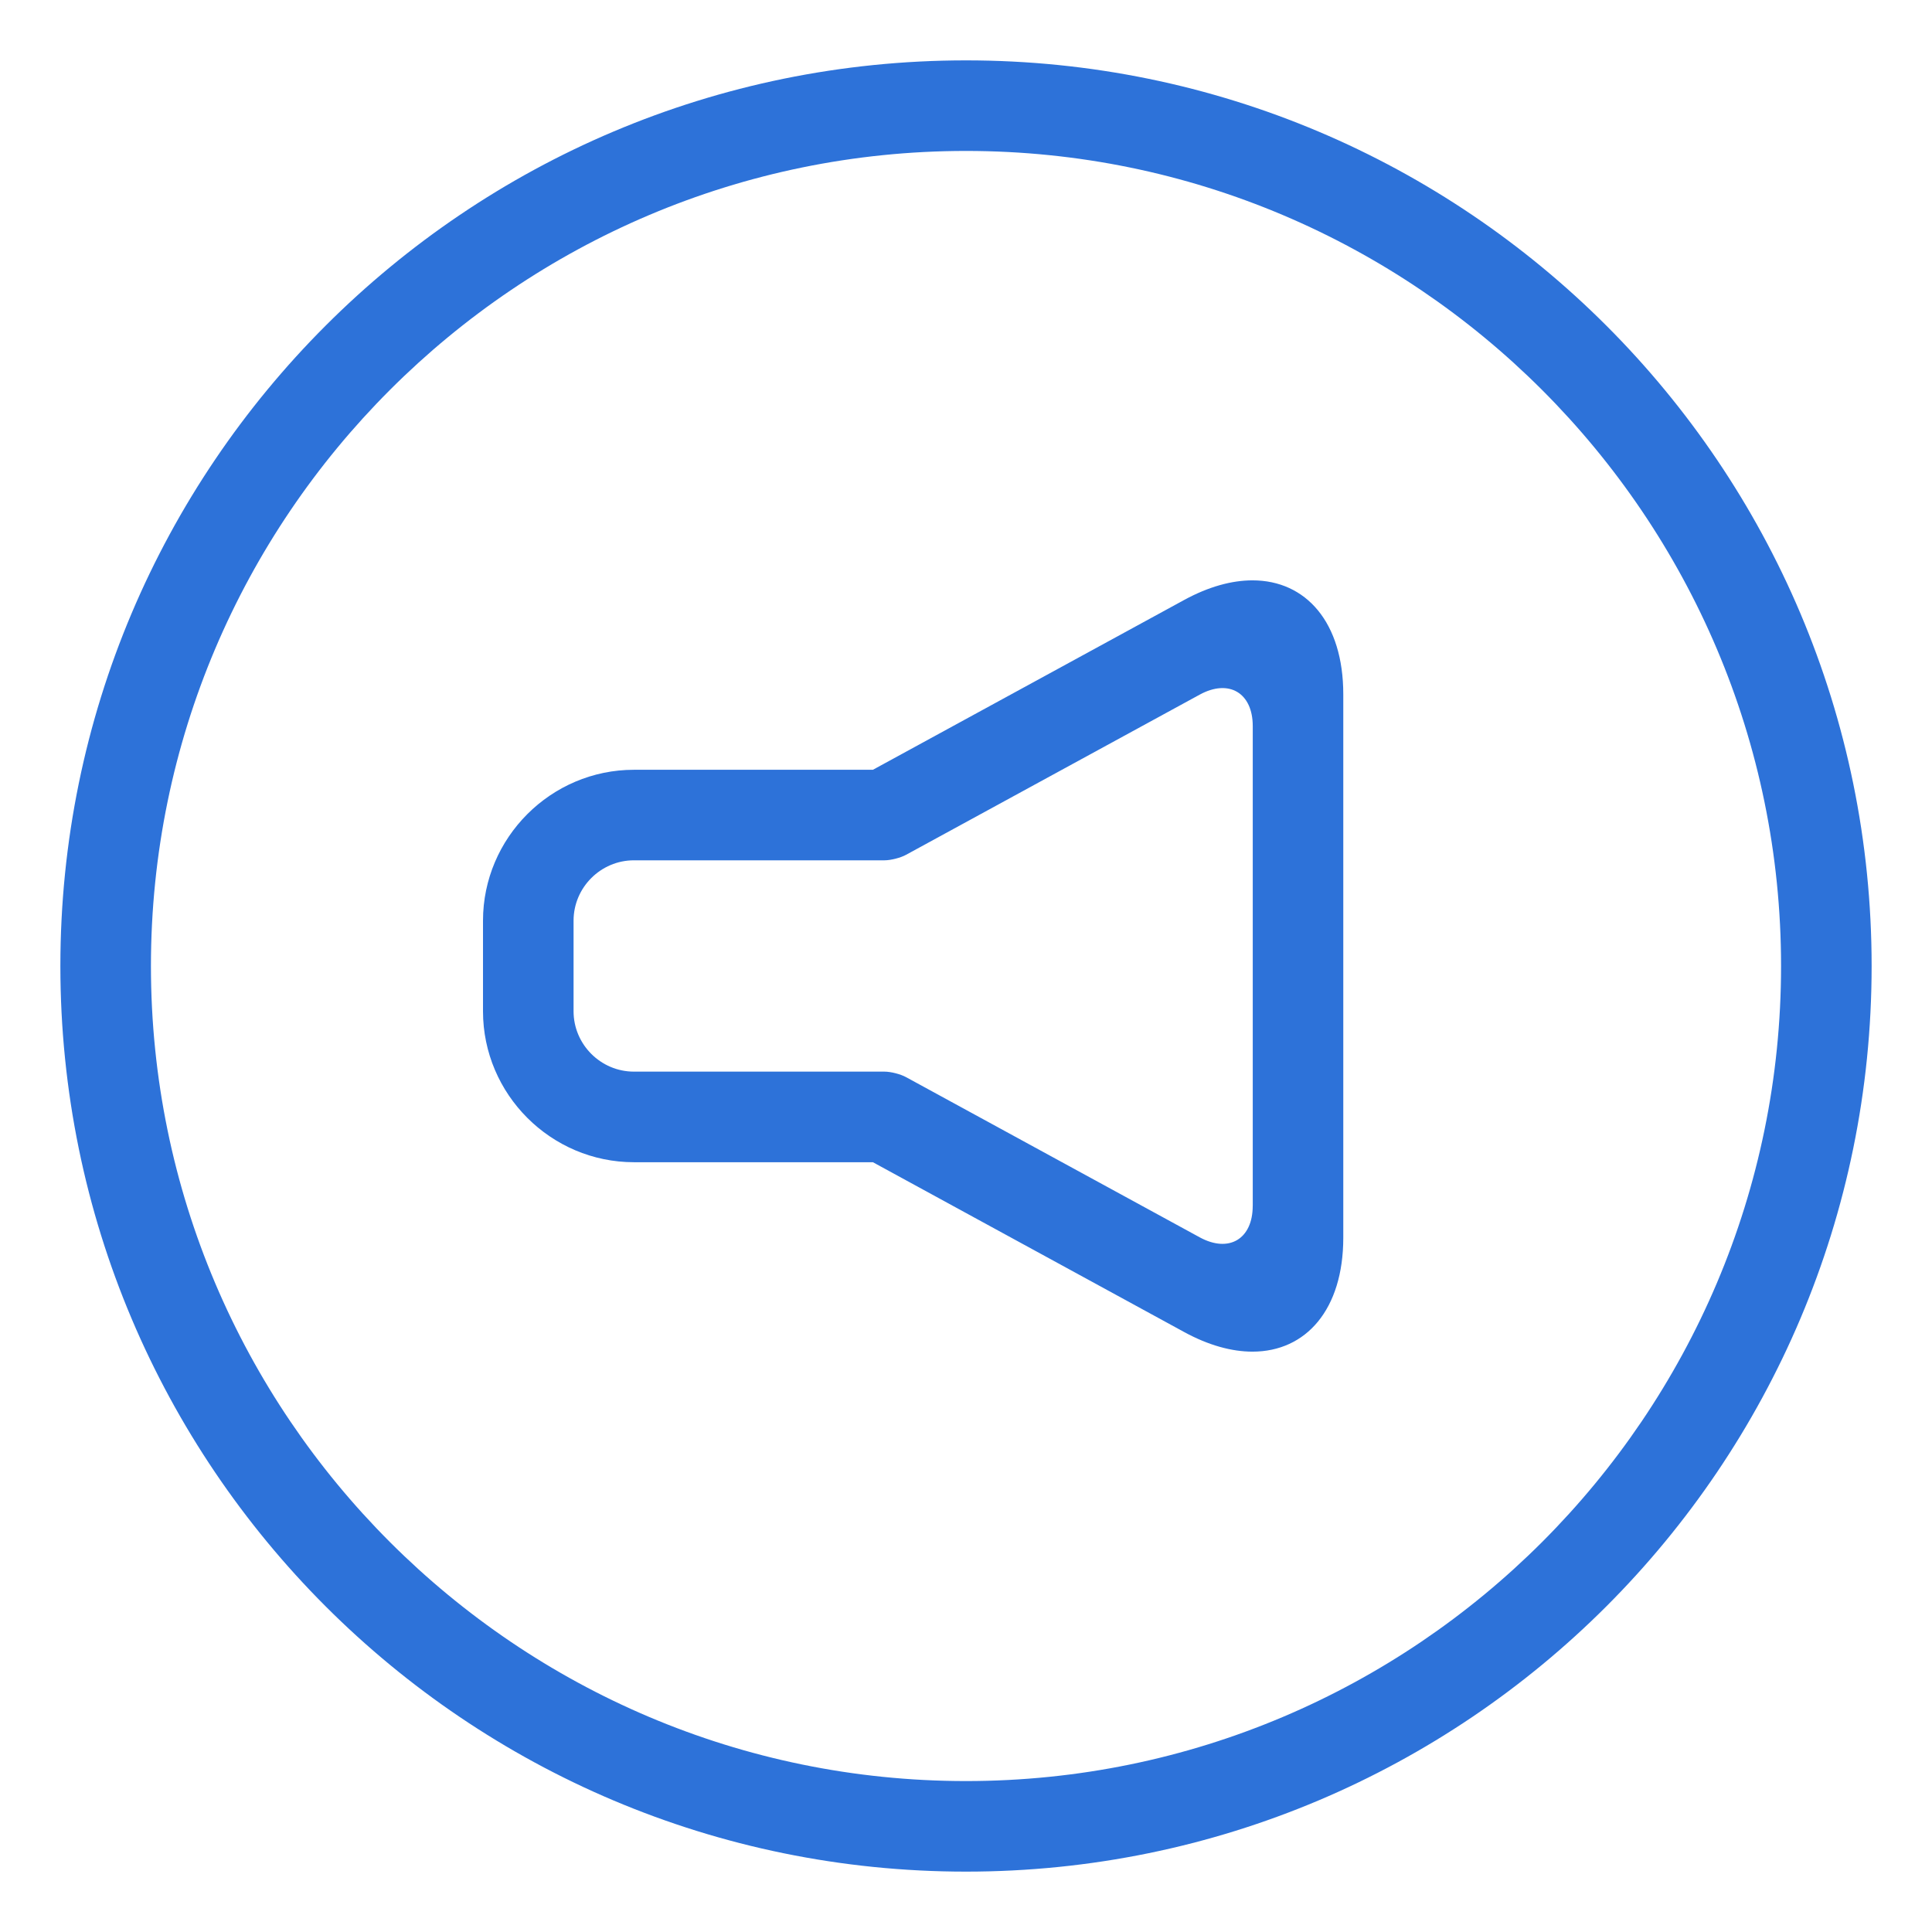 <svg  xmlns="http://www.w3.org/2000/svg" x="0px" y="0px" fill="#2d72d9"
	  viewBox="0 0 64 64" enable-background="new 0 0 64 64" xml:space="preserve">
<path d="M32,5c14.888,0,27,12.112,27,27S46.888,59,32,59S5,46.888,5,32S17.112,5,32,5 M32,2C15.433,2,2,15.432,2,32
	c0,16.568,13.433,30,30,30s30-13.432,30-30C62,15.432,48.567,2,32,2L32,2z"/>
<path d="M41.49,19.225c-0.686,0-1.452,0.208-2.26,0.648L28.916,25.5H21c-2.75,0-5,2.25-5,5v3c0,2.75,2.25,5,5,5h7.916l10.314,5.627
	c0.808,0.44,1.574,0.648,2.26,0.648c1.774,0,3.008-1.396,3.008-3.775V23C44.498,20.62,43.265,19.225,41.49,19.225z M41.498,39.946
	c0,1.1-0.79,1.569-1.756,1.042l-7.634-4.164c-0.966-0.527-1.907-1.04-2.092-1.141c-0.185-0.102-0.508-0.184-0.718-0.184
	c-0.211,0-1.283,0-2.383,0H21c-1.1,0-2-0.9-2-2v-3c0-1.1,0.9-2,2-2h5.916c1.1,0,2.172,0,2.383,0c0.21,0,0.533-0.082,0.718-0.184
	c0.185-0.101,1.126-0.613,2.092-1.141l7.634-4.164c0.966-0.527,1.756-0.058,1.756,1.042V39.946z"/>
</svg>